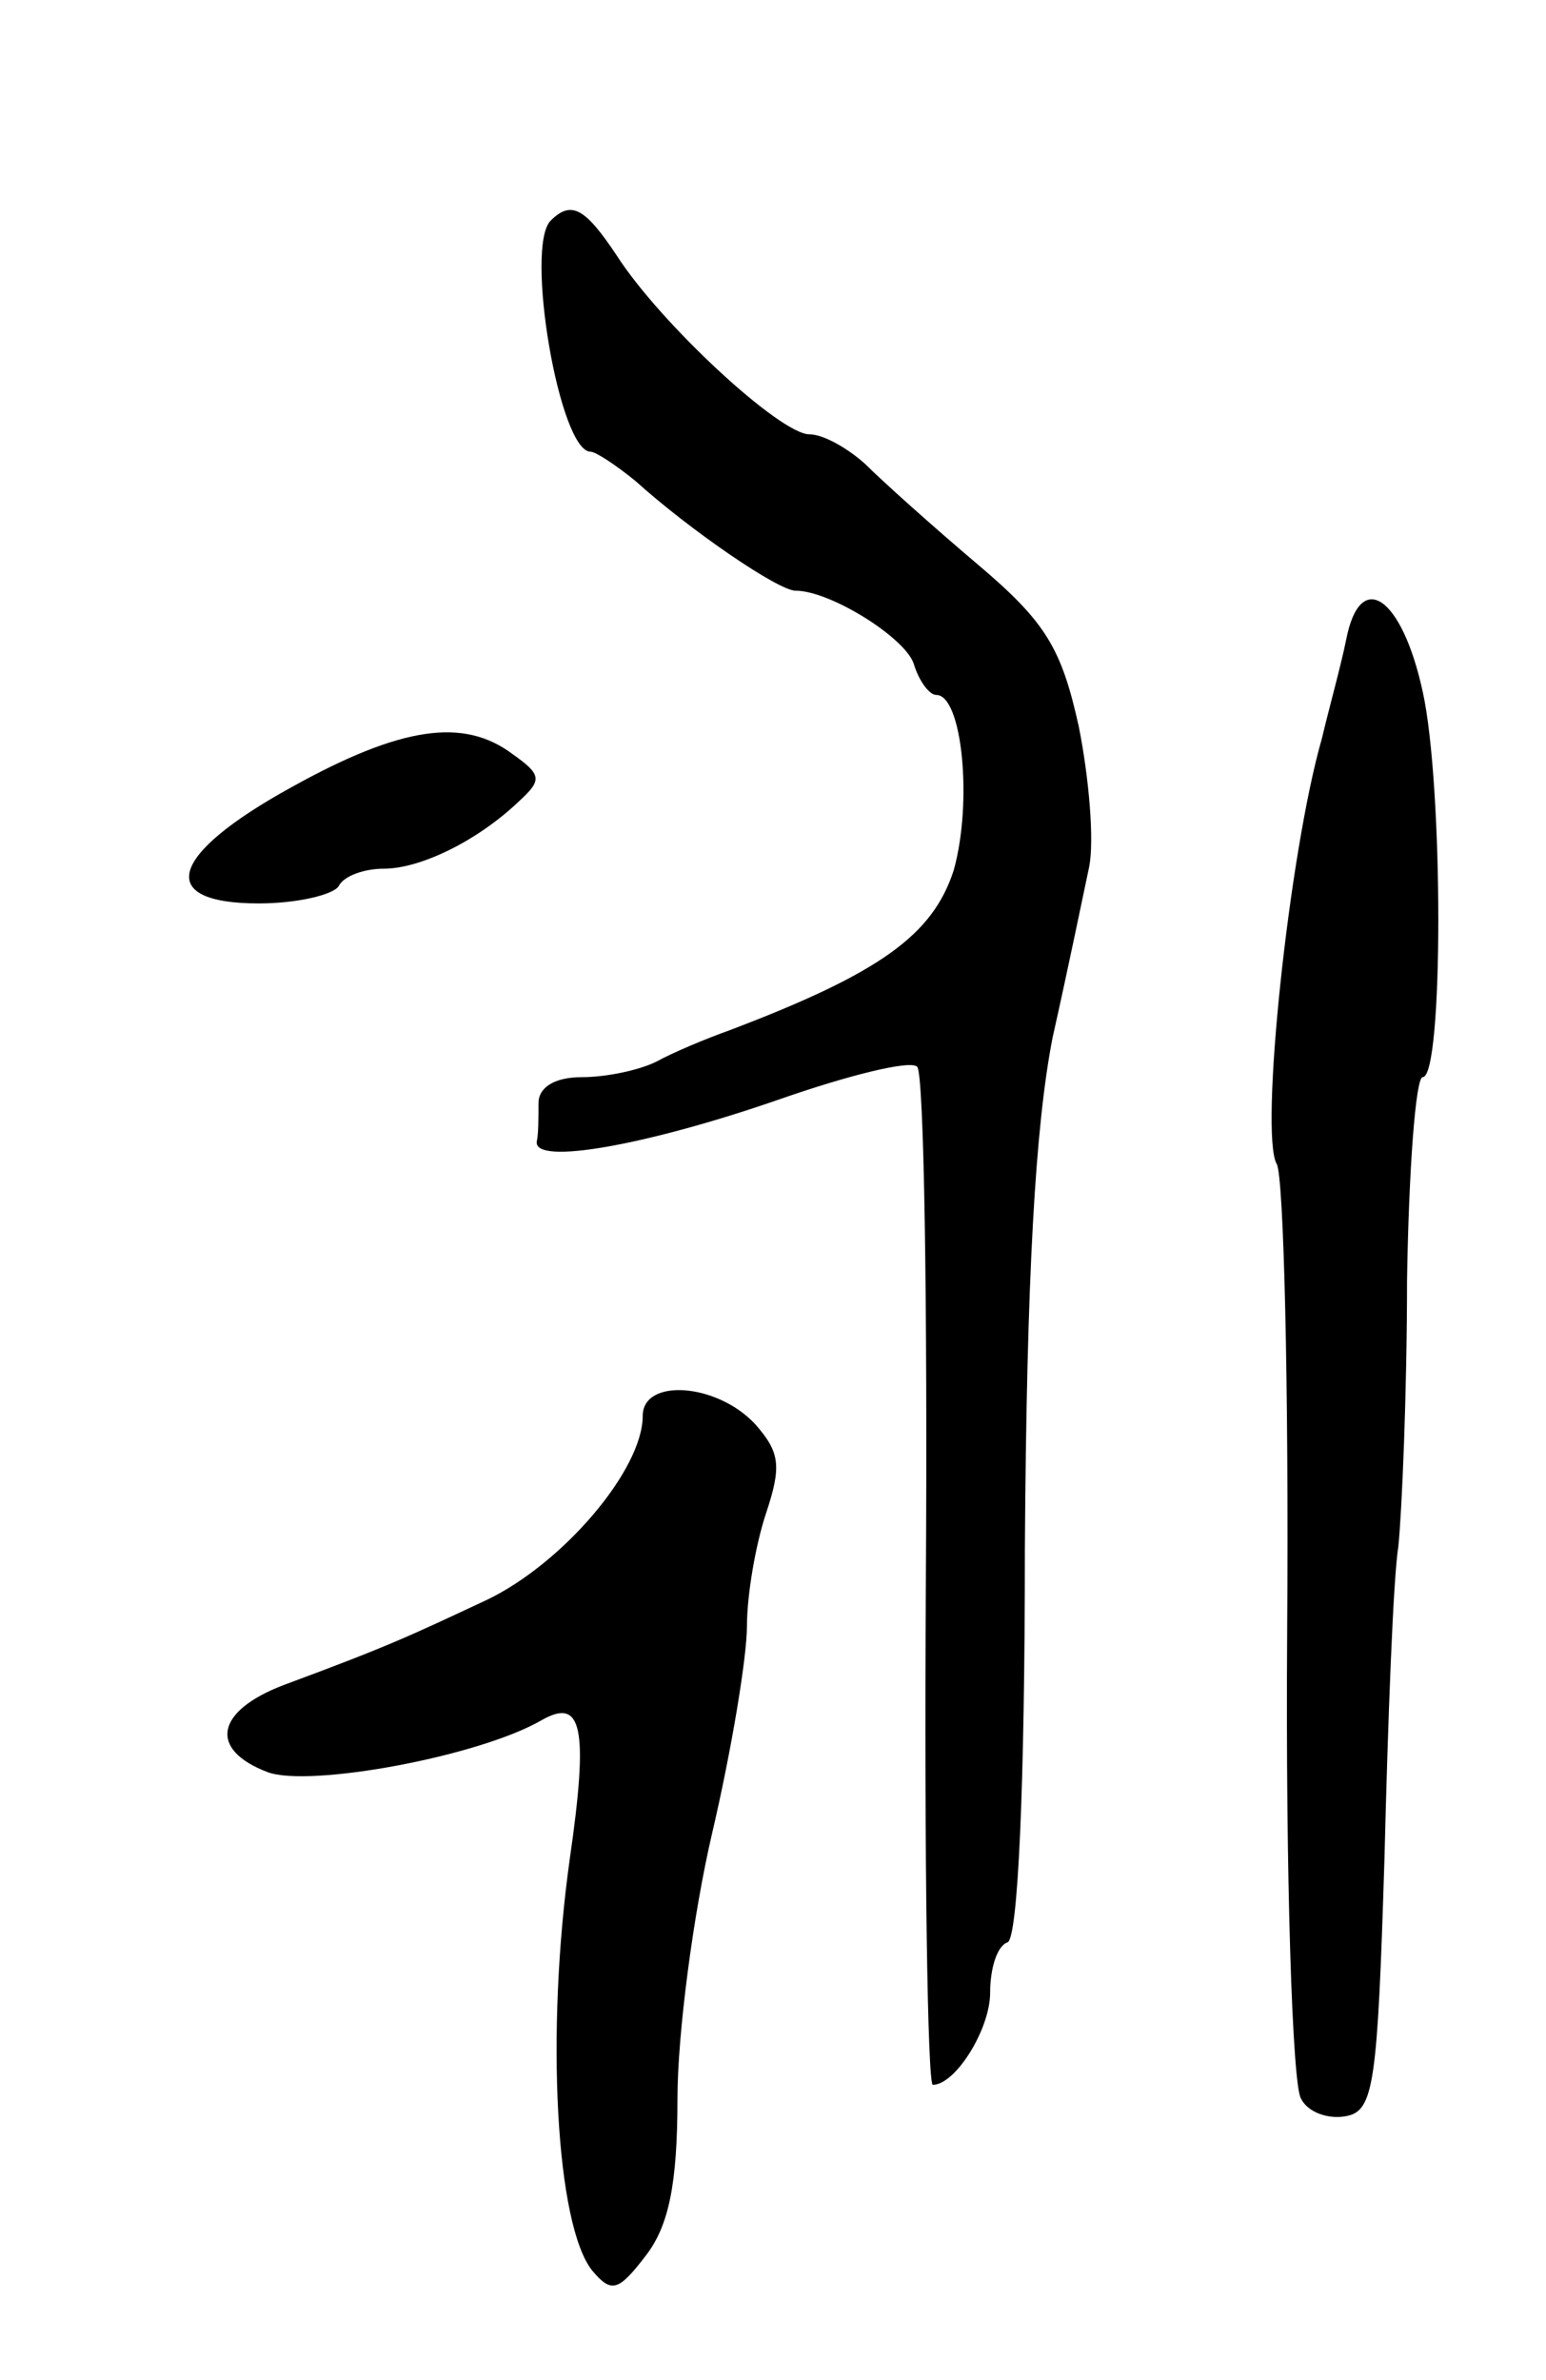 <svg version="1.0" xmlns="http://www.w3.org/2000/svg"
 width="89pt" height="137pt" viewBox="0 0 89 137"
 preserveAspectRatio="xMidYMid meet">
<g transform="translate(0,137) scale(0.1,-0.1)"
fill="#000000" stroke="none">
<path d="M317 1243 c-15 -15 5 -133 23 -133 3 0 15 -8 26 -17 31 -28 82 -63
92 -63 20 0 63 -27 68 -42 3 -10 9 -18 13 -18 15 0 21 -62 10 -101 -12 -37
-42 -59 -129 -92 -14 -5 -33 -13 -42 -18 -10 -5 -29 -9 -43 -9 -16 0 -25 -6
-25 -15 0 -8 0 -18 -1 -22 -2 -14 64 -2 139 24 40 14 76 23 80 19 4 -4 6 -138
5 -297 -1 -159 1 -289 4 -289 13 0 33 32 33 53 0 14 4 27 10 29 6 2 10 90 10
226 1 158 6 244 16 295 9 40 18 84 21 98 3 15 0 51 -6 81 -10 45 -19 60 -58
93 -26 22 -55 48 -65 58 -10 9 -24 17 -32 17 -17 0 -86 64 -111 103 -18 27
-26 32 -38 20z"/>
<path d="M775 1002 c-3 -15 -10 -40 -14 -57 -19 -66 -36 -228 -26 -245 4 -7 7
-127 6 -268 -1 -142 3 -263 8 -270 4 -8 16 -12 26 -10 16 3 18 19 22 148 2 80
5 161 8 180 2 19 5 88 5 153 1 64 5 117 9 117 12 0 12 168 0 222 -12 55 -36
71 -44 30z"/>
<path d="M168 917 c-71 -39 -79 -67 -19 -67 22 0 43 5 46 10 3 6 15 10 26 10
21 0 54 16 78 39 13 12 13 15 -4 27 -28 21 -64 16 -127 -19z"/>
<path d="M370 555 c0 -31 -46 -85 -90 -106 -45 -21 -55 -26 -117 -49 -39 -15
-43 -37 -9 -50 24 -9 122 9 158 30 23 13 27 -4 16 -80 -14 -100 -8 -211 13
-237 11 -13 15 -12 31 9 13 17 18 41 18 90 0 37 9 106 20 153 11 47 20 101 20
119 0 18 5 47 11 65 9 27 8 35 -6 51 -22 24 -65 27 -65 5z"/>
</g>
</svg>
